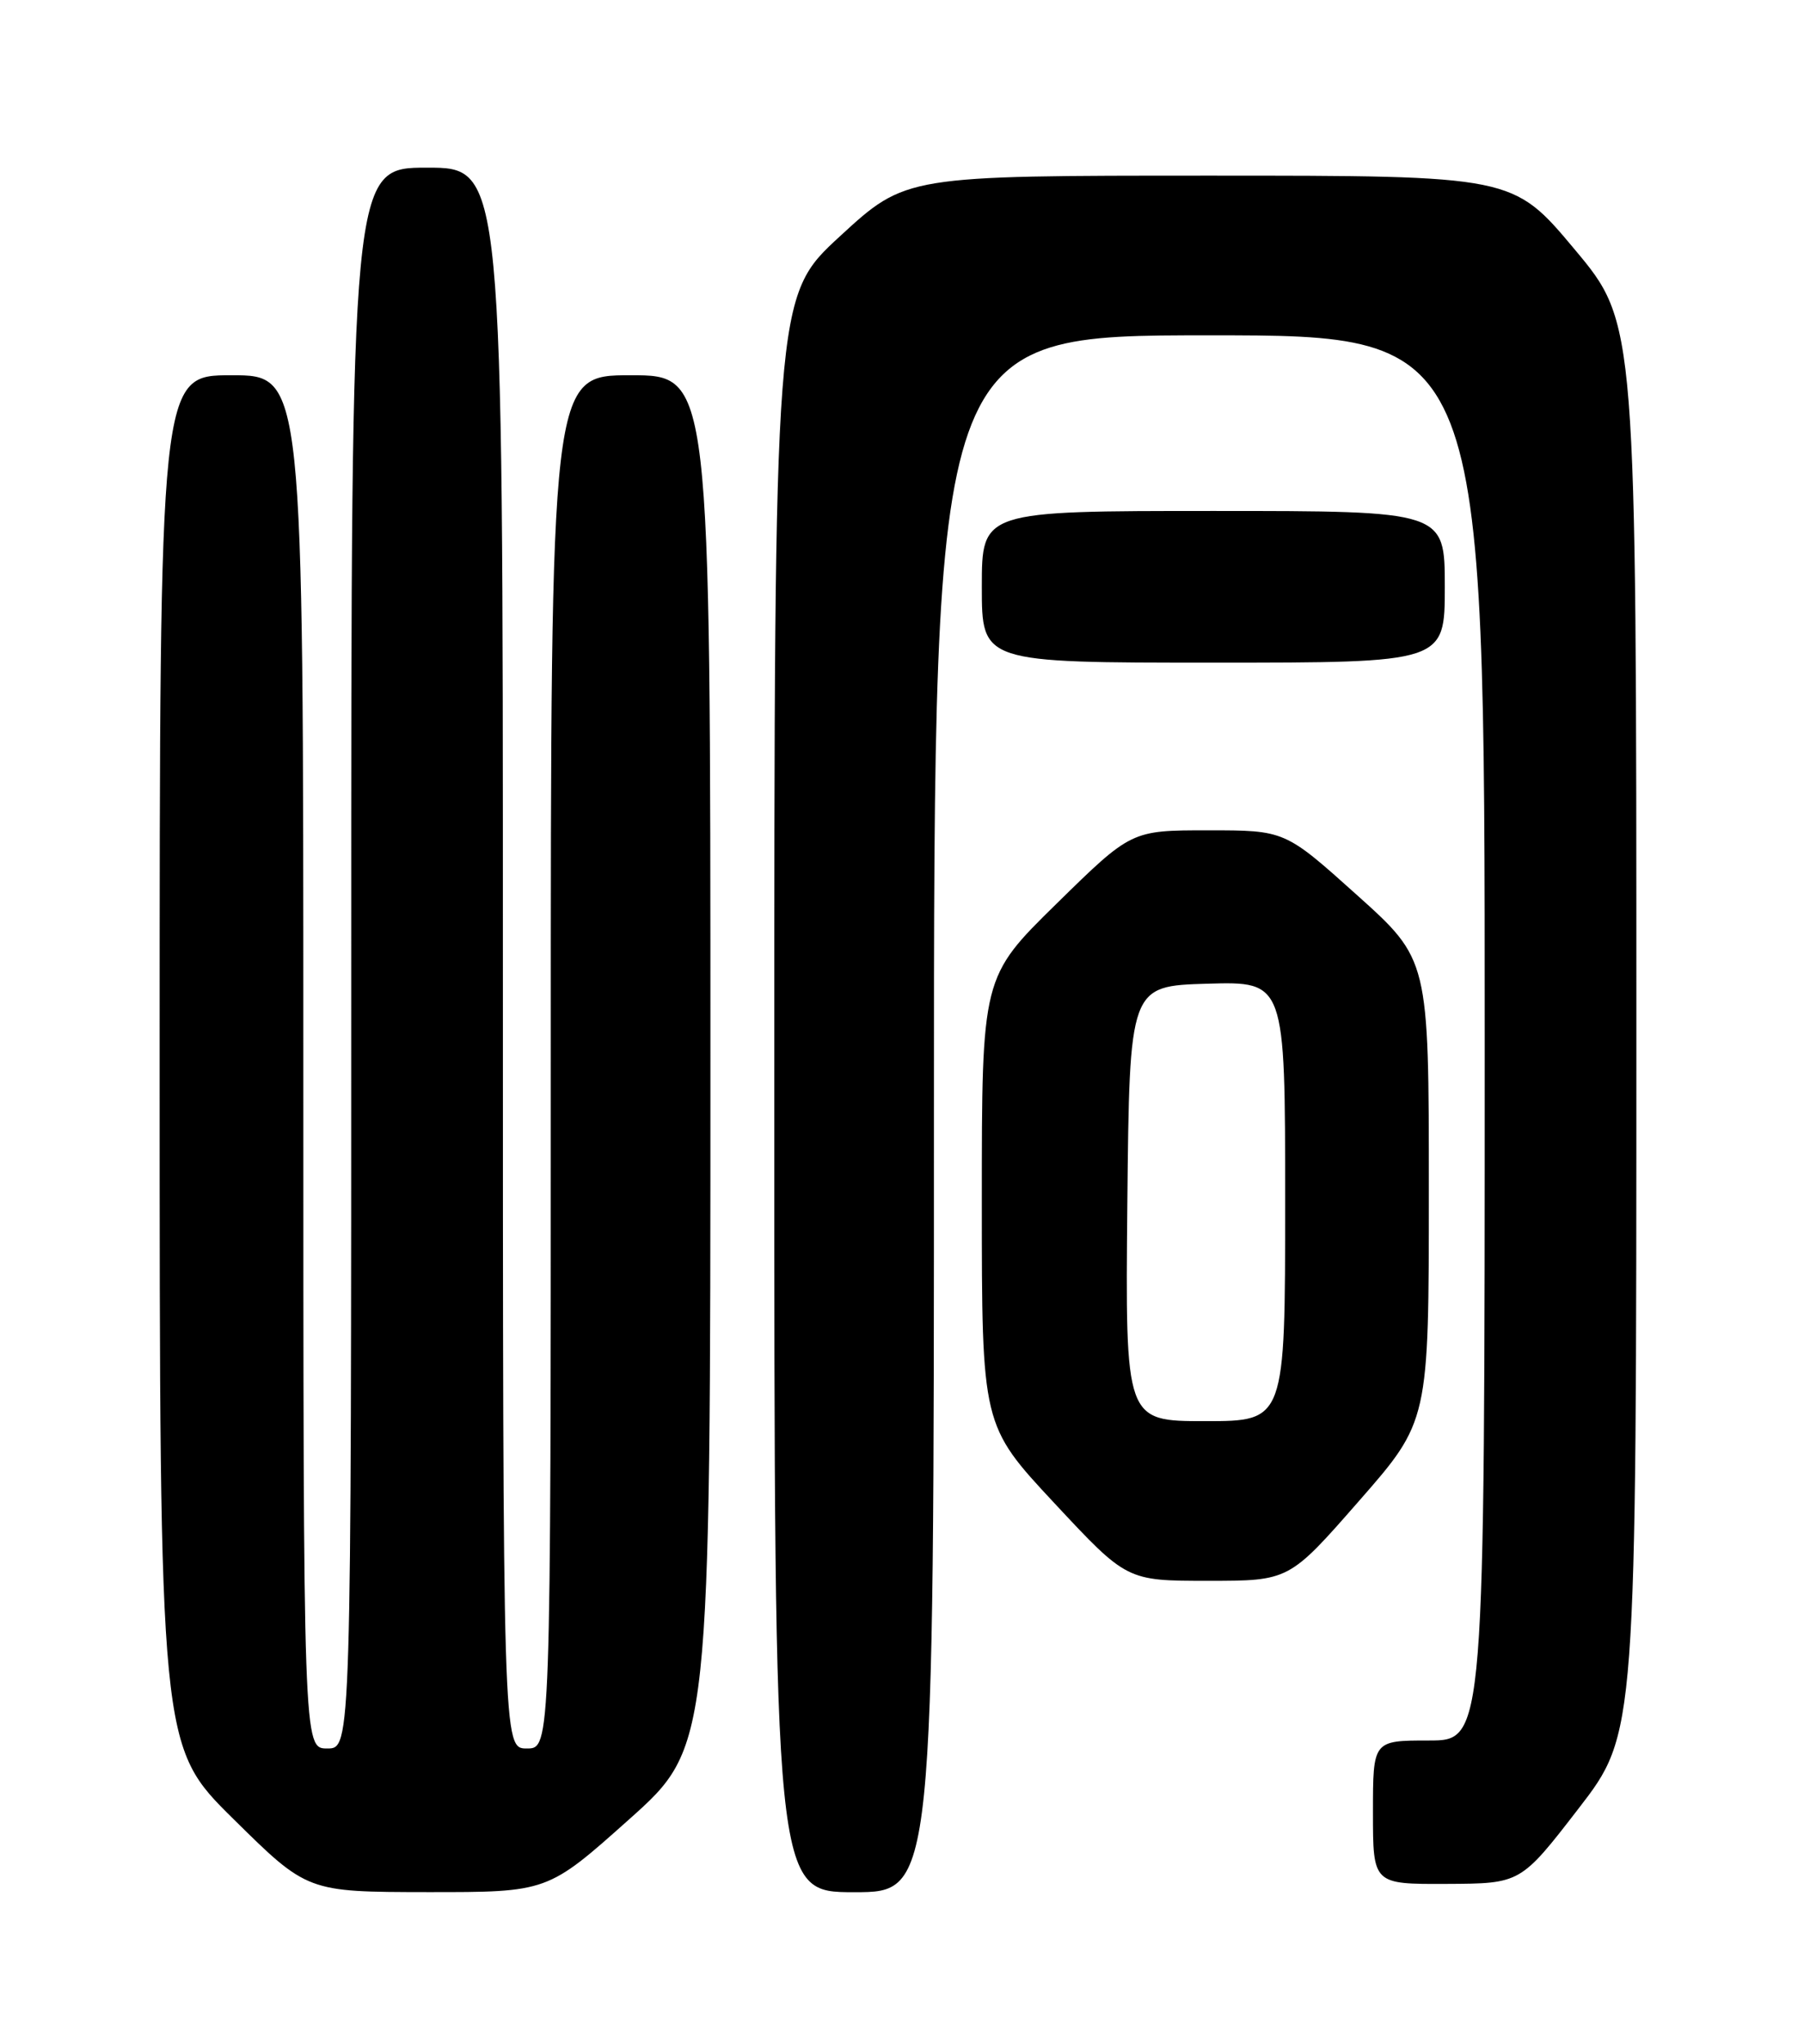 <?xml version="1.0" encoding="UTF-8" standalone="no"?>
<!DOCTYPE svg PUBLIC "-//W3C//DTD SVG 1.1//EN" "http://www.w3.org/Graphics/SVG/1.1/DTD/svg11.dtd" >
<svg xmlns="http://www.w3.org/2000/svg" xmlns:xlink="http://www.w3.org/1999/xlink" version="1.1" viewBox="0 0 226 256">
 <g >
 <path fill="currentColor"
d=" M 78.80 227.89 C 89.00 218.78 89.00 218.78 89.00 132.89 C 89.00 47.00 89.00 47.00 79.00 47.00 C 69.00 47.00 69.00 47.00 69.00 133.00 C 69.00 219.00 69.00 219.00 66.00 219.00 C 63.00 219.00 63.00 219.00 63.00 120.00 C 63.00 21.00 63.00 21.00 53.50 21.00 C 44.00 21.00 44.00 21.00 44.00 120.00 C 44.00 219.00 44.00 219.00 41.00 219.00 C 38.00 219.00 38.00 219.00 38.00 133.00 C 38.00 47.00 38.00 47.00 29.00 47.00 C 20.00 47.00 20.00 47.00 20.00 132.86 C 20.00 218.72 20.00 218.72 29.25 227.84 C 38.50 236.97 38.50 236.97 53.55 236.99 C 68.60 237.00 68.60 237.00 78.80 227.89 Z  M 117.00 139.50 C 117.00 42.00 117.00 42.00 151.50 42.00 C 186.00 42.00 186.00 42.00 186.00 130.00 C 186.00 218.00 186.00 218.00 179.00 218.00 C 172.00 218.00 172.00 218.00 172.00 227.00 C 172.00 236.00 172.00 236.00 181.25 235.96 C 190.50 235.92 190.50 235.92 197.75 226.53 C 205.00 217.14 205.00 217.14 205.00 128.81 C 205.00 40.48 205.00 40.48 197.27 31.24 C 189.54 22.00 189.54 22.00 151.51 22.00 C 113.48 22.00 113.48 22.00 105.24 29.58 C 97.00 37.16 97.00 37.16 97.00 137.08 C 97.00 237.00 97.00 237.00 107.00 237.00 C 117.00 237.00 117.00 237.00 117.00 139.50 Z  M 170.25 188.00 C 179.00 178.01 179.00 178.01 179.00 149.10 C 179.00 120.19 179.00 120.19 169.98 112.09 C 160.97 104.00 160.97 104.00 151.35 104.00 C 141.73 104.00 141.73 104.00 132.37 113.18 C 123.00 122.37 123.00 122.37 123.00 150.44 C 123.00 178.52 123.00 178.52 132.08 188.26 C 141.16 198.00 141.16 198.00 151.33 198.00 C 161.50 198.00 161.50 198.00 170.25 188.00 Z  M 181.00 73.50 C 181.00 64.00 181.00 64.00 152.00 64.00 C 123.00 64.00 123.00 64.00 123.00 73.50 C 123.00 83.00 123.00 83.00 152.00 83.00 C 181.00 83.00 181.00 83.00 181.00 73.50 Z  M 141.23 150.75 C 141.50 123.50 141.50 123.50 151.25 123.21 C 161.00 122.93 161.00 122.93 161.00 150.46 C 161.00 178.00 161.00 178.00 150.98 178.00 C 140.97 178.00 140.97 178.00 141.23 150.75 Z "/>
</g>
</svg>